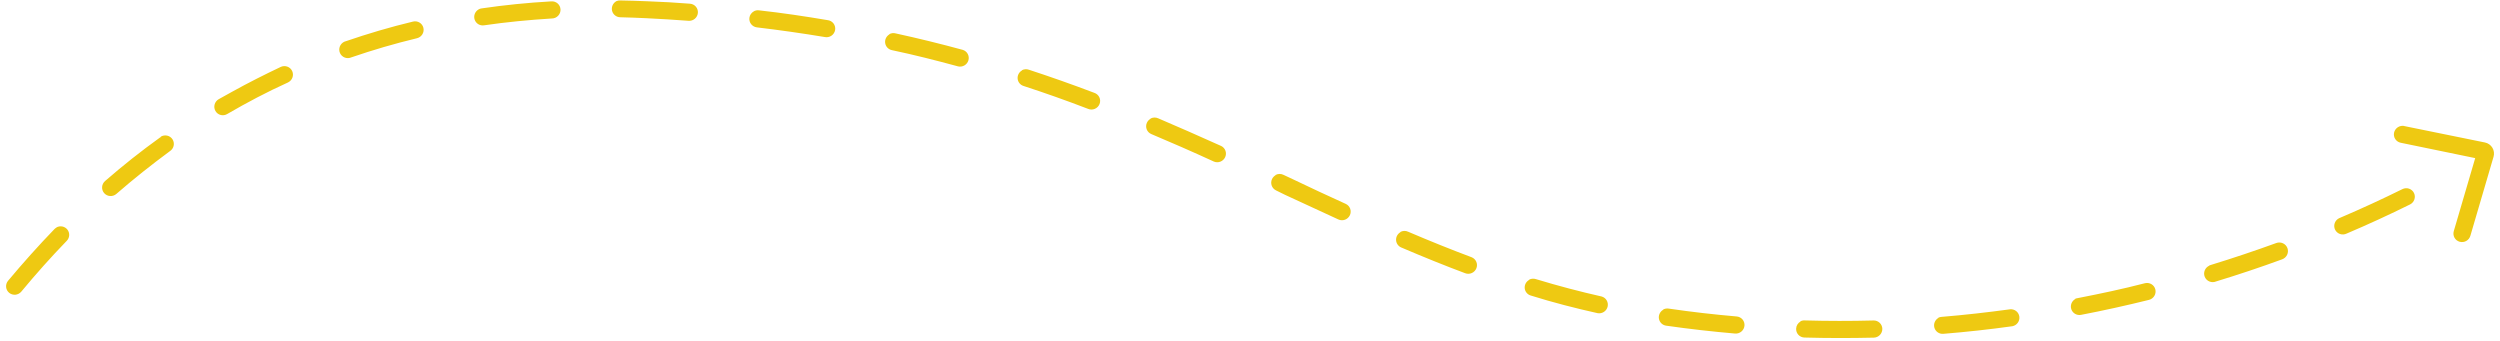 <svg width="410" height="56" viewBox="0 0 410 56" fill="none" xmlns="http://www.w3.org/2000/svg">
<path d="M38.095 15.032C37.342 15.45 36.598 15.863 35.854 16.276C35.529 16.467 35.292 16.778 35.195 17.14C35.098 17.502 35.149 17.886 35.337 18.208C35.428 18.369 35.552 18.509 35.7 18.621C35.847 18.732 36.016 18.813 36.197 18.859C36.377 18.904 36.565 18.913 36.75 18.884C36.935 18.856 37.112 18.792 37.272 18.694C40.469 16.835 43.812 15.065 47.212 13.531C47.554 13.373 47.821 13.087 47.954 12.736C48.087 12.385 48.074 11.997 47.919 11.658C47.764 11.319 47.479 11.057 47.127 10.928C46.775 10.8 46.384 10.817 46.041 10.975C43.371 12.243 40.683 13.596 38.095 15.032ZM26.397 22.465L26.248 22.547C23.154 24.767 20.15 27.149 17.233 29.688C17.092 29.81 16.976 29.959 16.893 30.125C16.809 30.291 16.759 30.471 16.746 30.656C16.732 30.841 16.755 31.026 16.814 31.201C16.872 31.376 16.965 31.537 17.087 31.676C17.209 31.814 17.357 31.928 17.523 32.009C17.69 32.09 17.871 32.138 18.056 32.15C18.242 32.161 18.429 32.136 18.605 32.077C18.782 32.017 18.946 31.923 19.087 31.8C21.922 29.329 24.877 26.995 27.846 24.802C28.164 24.601 28.391 24.283 28.476 23.919C28.56 23.554 28.496 23.172 28.297 22.858C28.098 22.543 27.78 22.321 27.414 22.241C27.048 22.161 26.664 22.228 26.345 22.429L26.397 22.465ZM56.484 6.835C56.14 6.989 55.87 7.273 55.733 7.623C55.597 7.973 55.606 8.361 55.758 8.702C55.91 9.043 56.192 9.309 56.543 9.44C56.894 9.572 57.285 9.559 57.63 9.405C61.126 8.202 64.746 7.144 68.381 6.27C68.562 6.226 68.733 6.148 68.884 6.039C69.035 5.93 69.164 5.792 69.262 5.635C69.36 5.477 69.427 5.302 69.457 5.119C69.487 4.937 69.481 4.751 69.439 4.571C69.397 4.392 69.32 4.223 69.212 4.074C69.104 3.925 68.967 3.798 68.809 3.702C68.651 3.606 68.476 3.542 68.293 3.514C68.109 3.486 67.922 3.494 67.741 3.537C64.009 4.433 60.31 5.524 56.722 6.757C56.64 6.773 56.56 6.799 56.484 6.835ZM9.274 37.31C9.152 37.379 9.038 37.463 8.938 37.561C6.334 40.256 3.763 43.125 1.3 46.074C1.072 46.364 0.965 46.73 1.004 47.094C1.042 47.458 1.223 47.791 1.506 48.023C1.79 48.254 2.154 48.365 2.522 48.333C2.89 48.3 3.232 48.126 3.475 47.848C5.884 44.94 8.398 42.124 10.957 39.485C11.19 39.241 11.328 38.923 11.347 38.589C11.366 38.255 11.264 37.926 11.06 37.662C10.856 37.398 10.563 37.216 10.234 37.148C9.905 37.081 9.562 37.132 9.265 37.294L9.274 37.31ZM78.498 1.542C78.21 1.704 77.986 1.961 77.867 2.267C77.747 2.573 77.739 2.911 77.843 3.22C77.946 3.53 78.156 3.793 78.436 3.964C78.716 4.134 79.048 4.202 79.374 4.154C83.006 3.624 86.762 3.26 90.507 3.03C90.698 3.029 90.888 2.989 91.064 2.913C91.241 2.837 91.4 2.726 91.532 2.587C91.665 2.448 91.768 2.285 91.836 2.106C91.903 1.927 91.933 1.737 91.925 1.547C91.916 1.357 91.868 1.171 91.785 1C91.702 0.83 91.584 0.678 91.44 0.555C91.295 0.431 91.126 0.339 90.944 0.282C90.762 0.226 90.569 0.207 90.379 0.227C86.541 0.444 82.709 0.829 78.99 1.376C78.816 1.397 78.647 1.451 78.493 1.534L78.498 1.542ZM101.071 0.202C100.801 0.353 100.586 0.588 100.462 0.871C100.337 1.154 100.308 1.468 100.381 1.767C100.453 2.065 100.622 2.33 100.862 2.522C101.101 2.714 101.399 2.822 101.708 2.83C103.124 2.867 104.557 2.915 105.991 2.985C108.313 3.096 110.645 3.245 112.922 3.412C113.296 3.44 113.667 3.319 113.954 3.076C114.241 2.832 114.42 2.487 114.452 2.115C114.483 1.743 114.365 1.375 114.123 1.093C113.881 0.81 113.535 0.636 113.161 0.608C110.896 0.423 108.51 0.294 106.18 0.209C104.703 0.145 103.236 0.101 101.78 0.075C101.537 0.055 101.291 0.095 101.067 0.193L101.071 0.202ZM123.625 1.864C123.429 1.971 123.262 2.123 123.136 2.306C123.01 2.489 122.93 2.699 122.901 2.918C122.853 3.288 122.954 3.66 123.182 3.954C123.41 4.248 123.746 4.439 124.117 4.487C127.858 4.932 131.594 5.466 135.226 6.068C135.414 6.112 135.609 6.117 135.8 6.083C135.991 6.049 136.173 5.977 136.335 5.871C136.497 5.765 136.636 5.627 136.743 5.465C136.85 5.304 136.923 5.123 136.957 4.934C136.991 4.744 136.986 4.55 136.941 4.364C136.897 4.177 136.814 4.002 136.699 3.849C136.583 3.696 136.437 3.569 136.27 3.475C136.102 3.381 135.917 3.322 135.724 3.302C132.049 2.681 128.248 2.109 124.484 1.697C124.178 1.652 123.864 1.713 123.595 1.87L123.625 1.864ZM145.891 5.621C145.639 5.76 145.435 5.971 145.306 6.227C145.177 6.483 145.128 6.771 145.168 7.053C145.207 7.335 145.331 7.598 145.525 7.806C145.719 8.015 145.972 8.159 146.252 8.22C149.924 8.992 153.54 9.913 157.119 10.886C157.475 10.971 157.851 10.914 158.168 10.729C158.486 10.544 158.72 10.244 158.821 9.893C158.922 9.541 158.882 9.166 158.71 8.847C158.538 8.527 158.247 8.287 157.898 8.178C154.268 7.19 150.56 6.278 146.881 5.477C146.532 5.382 146.157 5.428 145.839 5.606L145.891 5.621ZM167.635 11.536C167.391 11.667 167.19 11.865 167.058 12.107C166.925 12.35 166.867 12.624 166.891 12.897C166.914 13.17 167.018 13.43 167.19 13.643C167.361 13.856 167.593 14.014 167.855 14.096C171.314 15.222 174.866 16.478 178.426 17.846C178.601 17.923 178.79 17.963 178.982 17.965C179.174 17.967 179.364 17.93 179.542 17.856C179.72 17.782 179.881 17.674 180.016 17.537C180.151 17.4 180.256 17.237 180.326 17.059C180.396 16.881 180.429 16.691 180.423 16.5C180.417 16.31 180.372 16.123 180.291 15.951C180.21 15.78 180.094 15.626 179.951 15.501C179.807 15.376 179.64 15.281 179.458 15.222C175.868 13.859 172.277 12.593 168.776 11.448C168.585 11.373 168.379 11.34 168.173 11.353C167.967 11.366 167.766 11.424 167.584 11.522L167.635 11.536ZM188.697 19.476C188.424 19.626 188.208 19.862 188.085 20.147C188.01 20.316 187.969 20.499 187.965 20.683C187.961 20.867 187.994 21.05 188.062 21.222C188.13 21.393 188.231 21.548 188.36 21.68C188.489 21.811 188.644 21.915 188.814 21.986C191.994 23.331 195.338 24.777 199.085 26.501C199.422 26.641 199.802 26.644 200.145 26.511C200.487 26.377 200.766 26.117 200.921 25.786C201.077 25.454 201.097 25.077 200.978 24.733C200.859 24.39 200.61 24.107 200.284 23.945C196.524 22.238 193.116 20.774 189.944 19.404C189.74 19.31 189.515 19.266 189.289 19.276C189.064 19.286 188.843 19.35 188.646 19.462L188.697 19.476ZM209.21 28.725C208.954 28.871 208.747 29.09 208.617 29.353C208.455 29.692 208.433 30.08 208.558 30.431C208.682 30.783 208.941 31.07 209.28 31.23L210.769 31.963C213.686 33.322 216.594 34.664 219.493 35.99C219.832 36.147 220.221 36.162 220.574 36.033C220.927 35.904 221.216 35.641 221.377 35.303C221.537 34.964 221.557 34.577 221.431 34.228C221.304 33.878 221.043 33.594 220.704 33.438C217.808 32.117 214.903 30.78 212.038 29.399L210.504 28.68C210.296 28.573 210.064 28.52 209.829 28.525C209.594 28.531 209.363 28.595 209.158 28.711L209.21 28.725ZM229.687 38.069C229.457 38.197 229.266 38.387 229.137 38.616C229.008 38.846 228.945 39.106 228.956 39.367C228.968 39.629 229.052 39.881 229.201 40.096C229.349 40.311 229.555 40.48 229.796 40.583C233.539 42.182 236.969 43.569 240.297 44.811C240.47 44.876 240.655 44.906 240.841 44.901C241.027 44.895 241.21 44.852 241.38 44.776C241.55 44.7 241.704 44.592 241.833 44.457C241.961 44.322 242.062 44.164 242.13 43.991C242.197 43.818 242.23 43.634 242.226 43.45C242.222 43.265 242.181 43.084 242.106 42.915C242.031 42.747 241.924 42.595 241.789 42.469C241.655 42.342 241.497 42.244 241.324 42.178C238.034 40.948 234.639 39.584 230.939 38.005C230.735 37.907 230.51 37.86 230.283 37.869C230.056 37.878 229.834 37.941 229.636 38.054L229.687 38.069ZM250.796 45.897C250.551 46.028 250.349 46.228 250.217 46.471C250.085 46.715 250.028 46.991 250.052 47.265C250.077 47.539 250.183 47.798 250.357 48.011C250.531 48.224 250.765 48.38 251.029 48.461C254.721 49.617 258.4 50.557 262.028 51.364C262.384 51.423 262.751 51.344 263.053 51.143C263.355 50.942 263.569 50.634 263.651 50.283C263.733 49.932 263.677 49.565 263.495 49.257C263.313 48.948 263.018 48.722 262.67 48.625C259.123 47.826 255.49 46.872 251.885 45.774C251.698 45.712 251.501 45.69 251.304 45.709C251.108 45.728 250.917 45.787 250.745 45.883L250.796 45.897ZM272.784 50.791C272.524 50.933 272.315 51.154 272.186 51.42C272.057 51.686 272.014 51.984 272.065 52.274C272.116 52.563 272.257 52.828 272.468 53.032C272.679 53.236 272.951 53.368 273.243 53.41C276.992 53.948 280.799 54.378 284.548 54.702C284.733 54.717 284.92 54.697 285.097 54.641C285.275 54.586 285.44 54.496 285.584 54.377C285.727 54.258 285.846 54.113 285.933 53.949C286.021 53.785 286.075 53.606 286.093 53.422C286.111 53.238 286.092 53.053 286.038 52.877C285.984 52.701 285.895 52.537 285.777 52.396C285.659 52.255 285.513 52.138 285.349 52.053C285.185 51.968 285.006 51.916 284.821 51.9C281.119 51.582 277.366 51.154 273.668 50.61C273.348 50.556 273.017 50.615 272.733 50.776L272.784 50.791ZM295.293 52.724C295.079 52.842 294.899 53.013 294.771 53.221C294.644 53.429 294.573 53.665 294.566 53.907C294.558 54.092 294.587 54.276 294.651 54.449C294.715 54.621 294.812 54.78 294.938 54.914C295.064 55.049 295.216 55.157 295.384 55.233C295.553 55.309 295.735 55.351 295.921 55.356C299.699 55.461 303.55 55.461 307.308 55.373C307.684 55.363 308.042 55.205 308.303 54.934C308.564 54.662 308.707 54.3 308.701 53.927C308.695 53.554 308.539 53.2 308.269 52.943C307.999 52.686 307.636 52.547 307.26 52.558C303.54 52.656 299.744 52.657 296.029 52.55C295.757 52.523 295.483 52.578 295.242 52.709L295.293 52.724ZM317.912 52.127C317.632 52.286 317.413 52.534 317.292 52.831C317.171 53.127 317.155 53.455 317.246 53.76C317.337 54.065 317.531 54.329 317.794 54.509C318.058 54.688 318.376 54.773 318.696 54.748C322.463 54.442 326.276 54.025 330.03 53.501C330.386 53.432 330.702 53.23 330.915 52.937C331.127 52.645 331.22 52.283 331.173 51.927C331.127 51.572 330.945 51.248 330.665 51.024C330.384 50.8 330.027 50.692 329.667 50.722C325.967 51.226 322.213 51.653 318.459 51.963C318.251 51.969 318.047 52.02 317.861 52.113L317.912 52.127ZM340.347 49.037C340.055 49.202 339.831 49.464 339.714 49.775C339.596 50.087 339.593 50.429 339.705 50.741C339.817 51.053 340.037 51.313 340.326 51.478C340.614 51.642 340.953 51.699 341.282 51.638C344.987 50.928 348.742 50.094 352.431 49.18C352.797 49.089 353.112 48.858 353.309 48.537C353.505 48.217 353.566 47.833 353.478 47.471C353.391 47.109 353.161 46.797 352.841 46.606C352.52 46.414 352.135 46.357 351.77 46.448C348.149 47.389 344.422 48.175 340.772 48.886C340.607 48.904 340.446 48.95 340.296 49.023L340.347 49.037ZM362.345 43.56C361.997 43.709 361.722 43.989 361.58 44.337C361.437 44.685 361.44 45.075 361.586 45.418C361.733 45.762 362.011 46.033 362.36 46.17C362.71 46.308 363.101 46.302 363.449 46.153C367.075 45.049 370.714 43.83 374.274 42.528C374.632 42.397 374.925 42.131 375.087 41.789C375.25 41.446 375.269 41.054 375.142 40.7C375.014 40.346 374.749 40.058 374.406 39.9C374.063 39.742 373.669 39.726 373.311 39.857C369.793 41.136 366.199 42.34 362.623 43.438C362.51 43.462 362.399 43.498 362.294 43.546L362.345 43.56ZM383.617 35.783C383.279 35.948 383.019 36.239 382.894 36.593C382.77 36.946 382.792 37.333 382.955 37.668C383.117 38.002 383.408 38.258 383.763 38.378C384.117 38.498 384.507 38.472 384.845 38.307C388.347 36.822 391.878 35.194 395.239 33.532C395.406 33.45 395.555 33.335 395.678 33.195C395.801 33.055 395.895 32.893 395.956 32.718C396.016 32.542 396.041 32.357 396.03 32.173C396.018 31.989 395.97 31.809 395.888 31.644C395.807 31.479 395.693 31.331 395.553 31.211C395.414 31.09 395.252 30.998 395.076 30.939C394.9 30.881 394.714 30.858 394.528 30.872C394.343 30.885 394.161 30.934 393.994 31.017C390.683 32.652 387.24 34.242 383.759 35.726L383.617 35.783ZM394.287 20.672L407.529 23.367C407.782 23.419 408.022 23.522 408.232 23.671C408.443 23.819 408.62 24.01 408.753 24.23C408.885 24.45 408.97 24.696 409.002 24.951C409.034 25.207 409.013 25.467 408.94 25.715L405.141 38.669C405.089 38.848 405.002 39.015 404.886 39.161C404.769 39.307 404.625 39.429 404.461 39.52C404.297 39.611 404.118 39.669 403.932 39.69C403.746 39.712 403.558 39.697 403.379 39.646C403.02 39.545 402.716 39.306 402.536 38.982C402.356 38.657 402.314 38.273 402.418 37.914L405.933 25.93L393.721 23.412C393.538 23.376 393.365 23.304 393.212 23.201C393.058 23.098 392.926 22.966 392.825 22.812C392.723 22.658 392.653 22.485 392.62 22.303C392.586 22.122 392.588 21.935 392.627 21.753C392.708 21.395 392.925 21.08 393.233 20.875C393.541 20.671 393.916 20.592 394.278 20.655L394.287 20.672Z" fill="#EEC912"/>
</svg>
